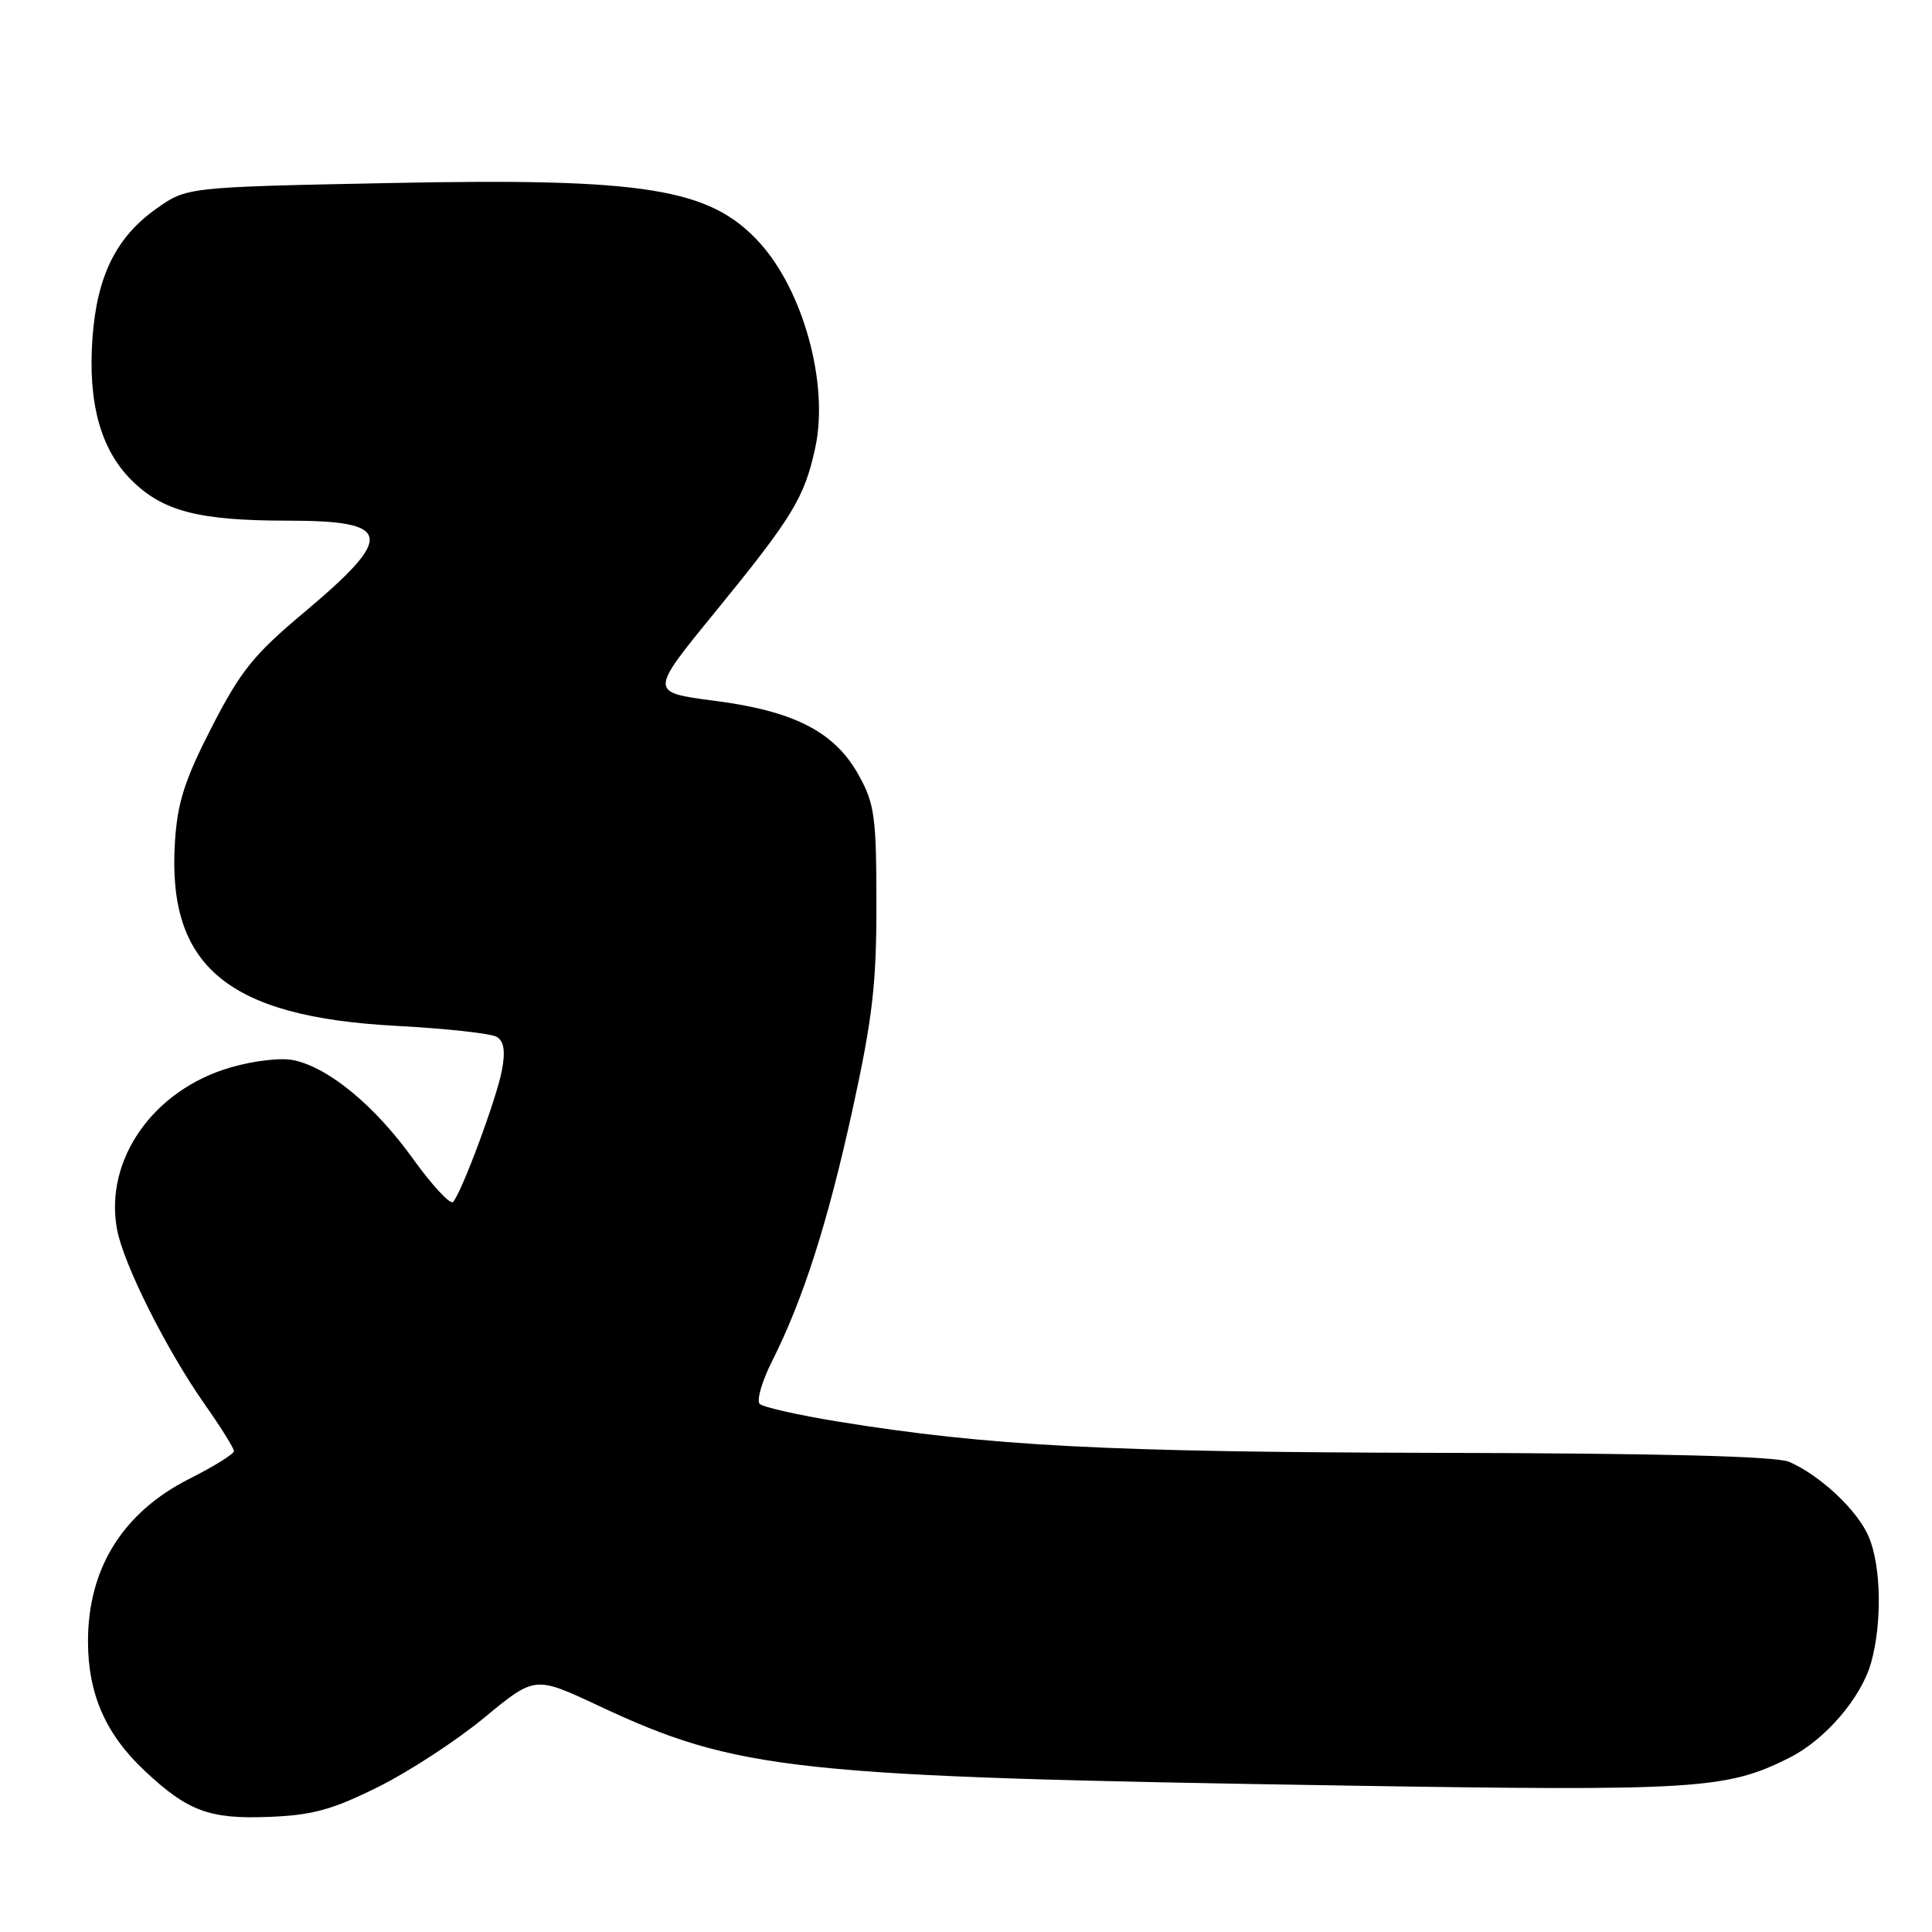 <?xml version="1.0" encoding="UTF-8" standalone="no"?>
<!DOCTYPE svg PUBLIC "-//W3C//DTD SVG 1.1//EN" "http://www.w3.org/Graphics/SVG/1.1/DTD/svg11.dtd" >
<svg xmlns="http://www.w3.org/2000/svg" xmlns:xlink="http://www.w3.org/1999/xlink" version="1.1" viewBox="0 0 256 256">
 <g >
 <path fill="currentColor"
d=" M 50.07 236.80 C 54.16 234.77 60.51 230.63 64.18 227.59 C 70.87 222.07 70.87 222.07 79.18 225.96 C 97.79 234.68 104.85 235.43 178.41 236.60 C 224.81 237.34 228.79 237.09 237.09 232.92 C 241.86 230.53 246.64 224.95 247.94 220.28 C 249.40 215.03 249.26 207.56 247.64 203.67 C 246.17 200.17 241.21 195.49 237.06 193.70 C 235.34 192.96 220.12 192.57 190.50 192.51 C 146.61 192.42 131.06 191.61 111.00 188.36 C 105.78 187.51 101.13 186.46 100.67 186.03 C 100.22 185.60 100.95 183.05 102.30 180.37 C 106.44 172.14 109.67 162.05 112.98 146.96 C 115.62 134.88 116.14 130.39 116.13 119.73 C 116.12 108.25 115.89 106.52 113.80 102.74 C 110.62 96.98 105.27 94.22 94.63 92.85 C 86.07 91.74 86.07 91.74 94.65 81.23 C 105.06 68.48 106.60 65.95 108.04 59.26 C 109.83 50.89 106.47 38.56 100.64 32.15 C 94.08 24.95 85.56 23.57 51.78 24.25 C 24.75 24.79 24.75 24.79 20.72 27.65 C 15.39 31.41 12.83 36.60 12.25 44.83 C 11.64 53.38 13.33 59.53 17.39 63.59 C 21.55 67.75 26.31 68.99 38.19 68.99 C 52.05 69.00 52.38 71.01 40.23 81.20 C 33.60 86.76 31.87 88.92 28.04 96.38 C 24.45 103.39 23.51 106.34 23.18 111.58 C 22.13 128.05 30.17 134.74 52.47 135.93 C 59.08 136.28 65.10 136.94 65.84 137.40 C 66.78 137.98 66.98 139.30 66.51 141.81 C 65.82 145.50 61.22 157.91 60.04 159.26 C 59.68 159.68 57.28 157.10 54.71 153.53 C 49.67 146.52 43.62 141.51 38.96 140.49 C 37.29 140.12 33.68 140.53 30.53 141.45 C 20.29 144.42 13.79 153.71 15.51 162.91 C 16.37 167.51 22.01 178.77 27.06 185.98 C 29.23 189.06 31.00 191.90 31.00 192.28 C 31.00 192.66 28.34 194.31 25.09 195.95 C 16.28 200.40 11.65 207.82 11.66 217.50 C 11.66 224.45 14.00 229.79 19.16 234.63 C 24.85 239.98 27.75 241.06 35.57 240.75 C 41.38 240.53 43.98 239.82 50.07 236.80 Z "/>
</g>
</svg>